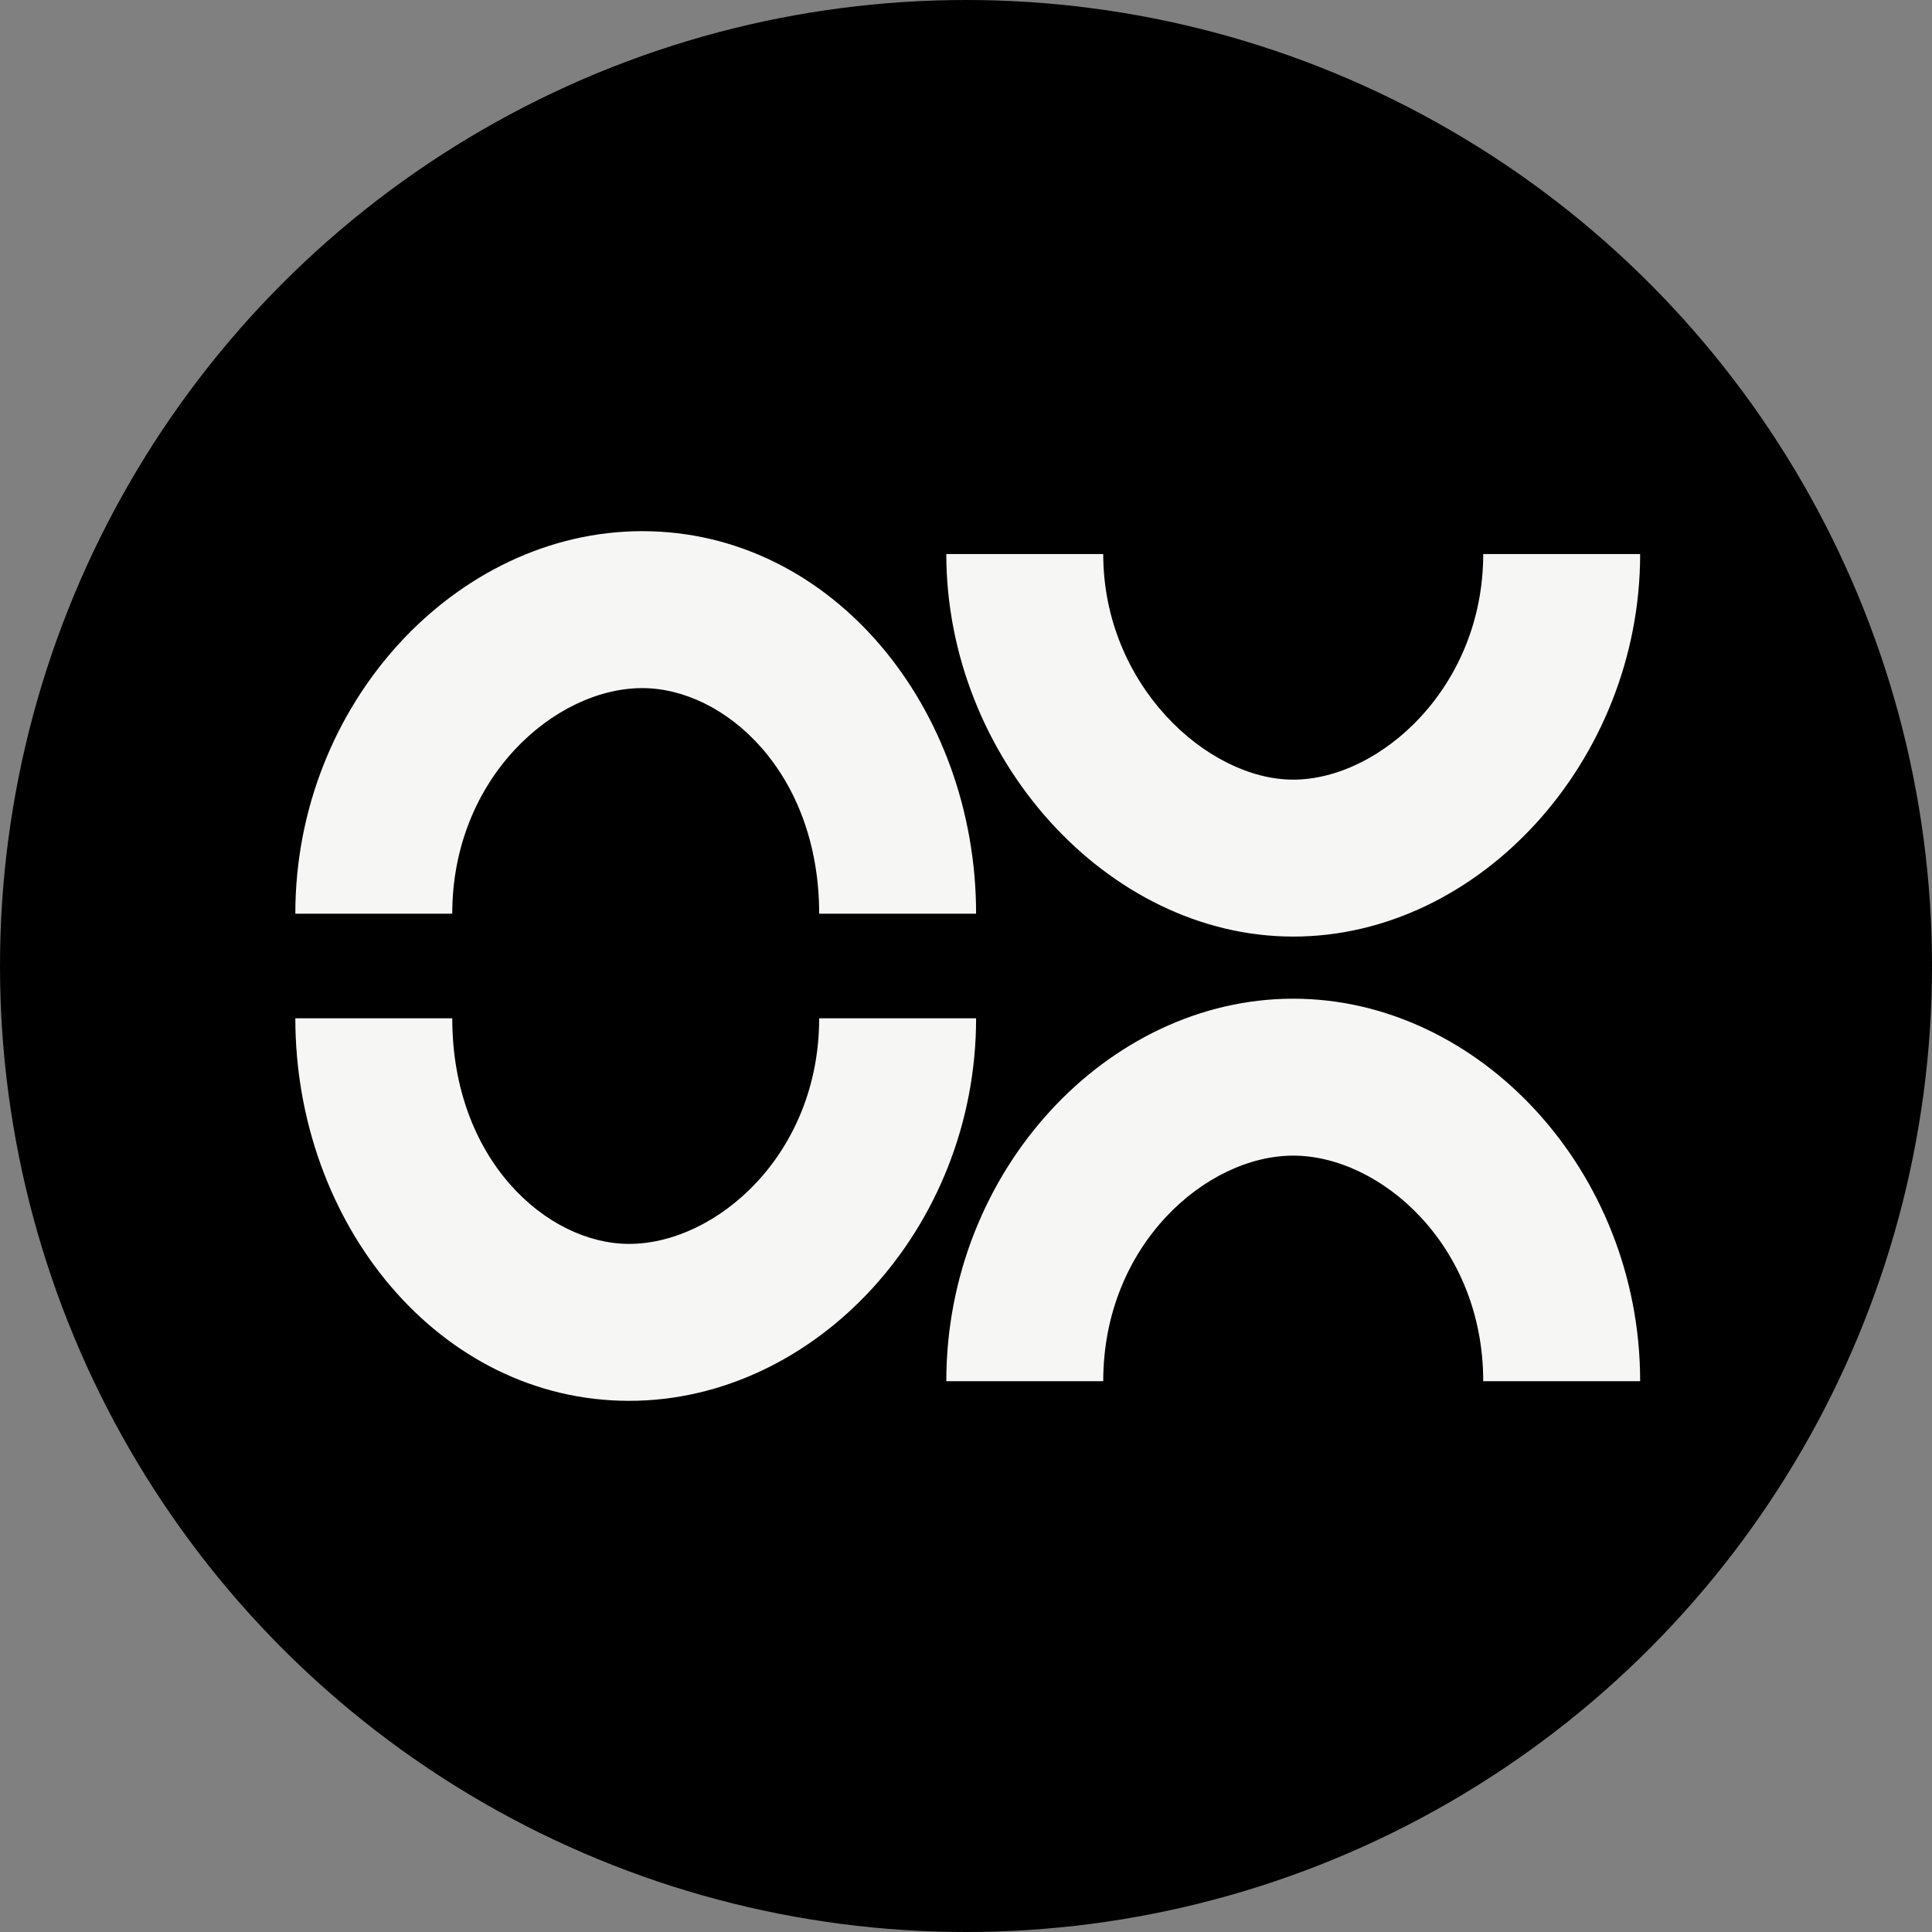 <svg width="191" height="191" viewBox="0 0 191 191" fill="none" xmlns="http://www.w3.org/2000/svg">
<rect x="0" y="0" width="191" height="191" fill="#808080" stroke="none"/>
<circle cx="95.5" cy="95.5" r="95.5" fill="black"/>
<path d="M44.711 100.672C44.711 114.647 54.055 122.973 62.201 122.973C70.808 122.973 80.984 114.129 80.984 100.672H96.499C96.499 121.475 80.55 138.488 62.201 138.488C43.39 138.488 29.197 120.957 29.197 100.672H44.711Z" fill="#F6F6F4"/>
<path d="M80.984 90.329C80.984 76.353 71.64 68.027 63.494 68.027C54.887 68.027 44.711 76.871 44.711 90.329L29.196 90.329C29.196 69.525 45.144 52.512 63.494 52.512C82.305 52.512 96.498 70.043 96.498 90.329L80.984 90.329Z" fill="#F6F6F4"/>
<path d="M127.85 92.591C109.397 92.591 93.553 74.818 93.553 54.775L109.067 54.775C109.067 67.7 119.347 77.077 127.85 77.077C136.405 77.076 146.633 67.966 146.633 54.775L162.147 54.775C162.147 75.198 146.252 92.591 127.85 92.591Z" fill="#F6F6F4"/>
<path d="M146.633 136.549C146.633 123.091 136.458 114.247 127.85 114.247C119.243 114.247 109.067 123.091 109.067 136.549L93.553 136.549C93.553 115.745 109.501 98.732 127.85 98.732C146.2 98.732 162.147 115.745 162.147 136.549L146.633 136.549Z" fill="#F6F6F4"/>
</svg>
